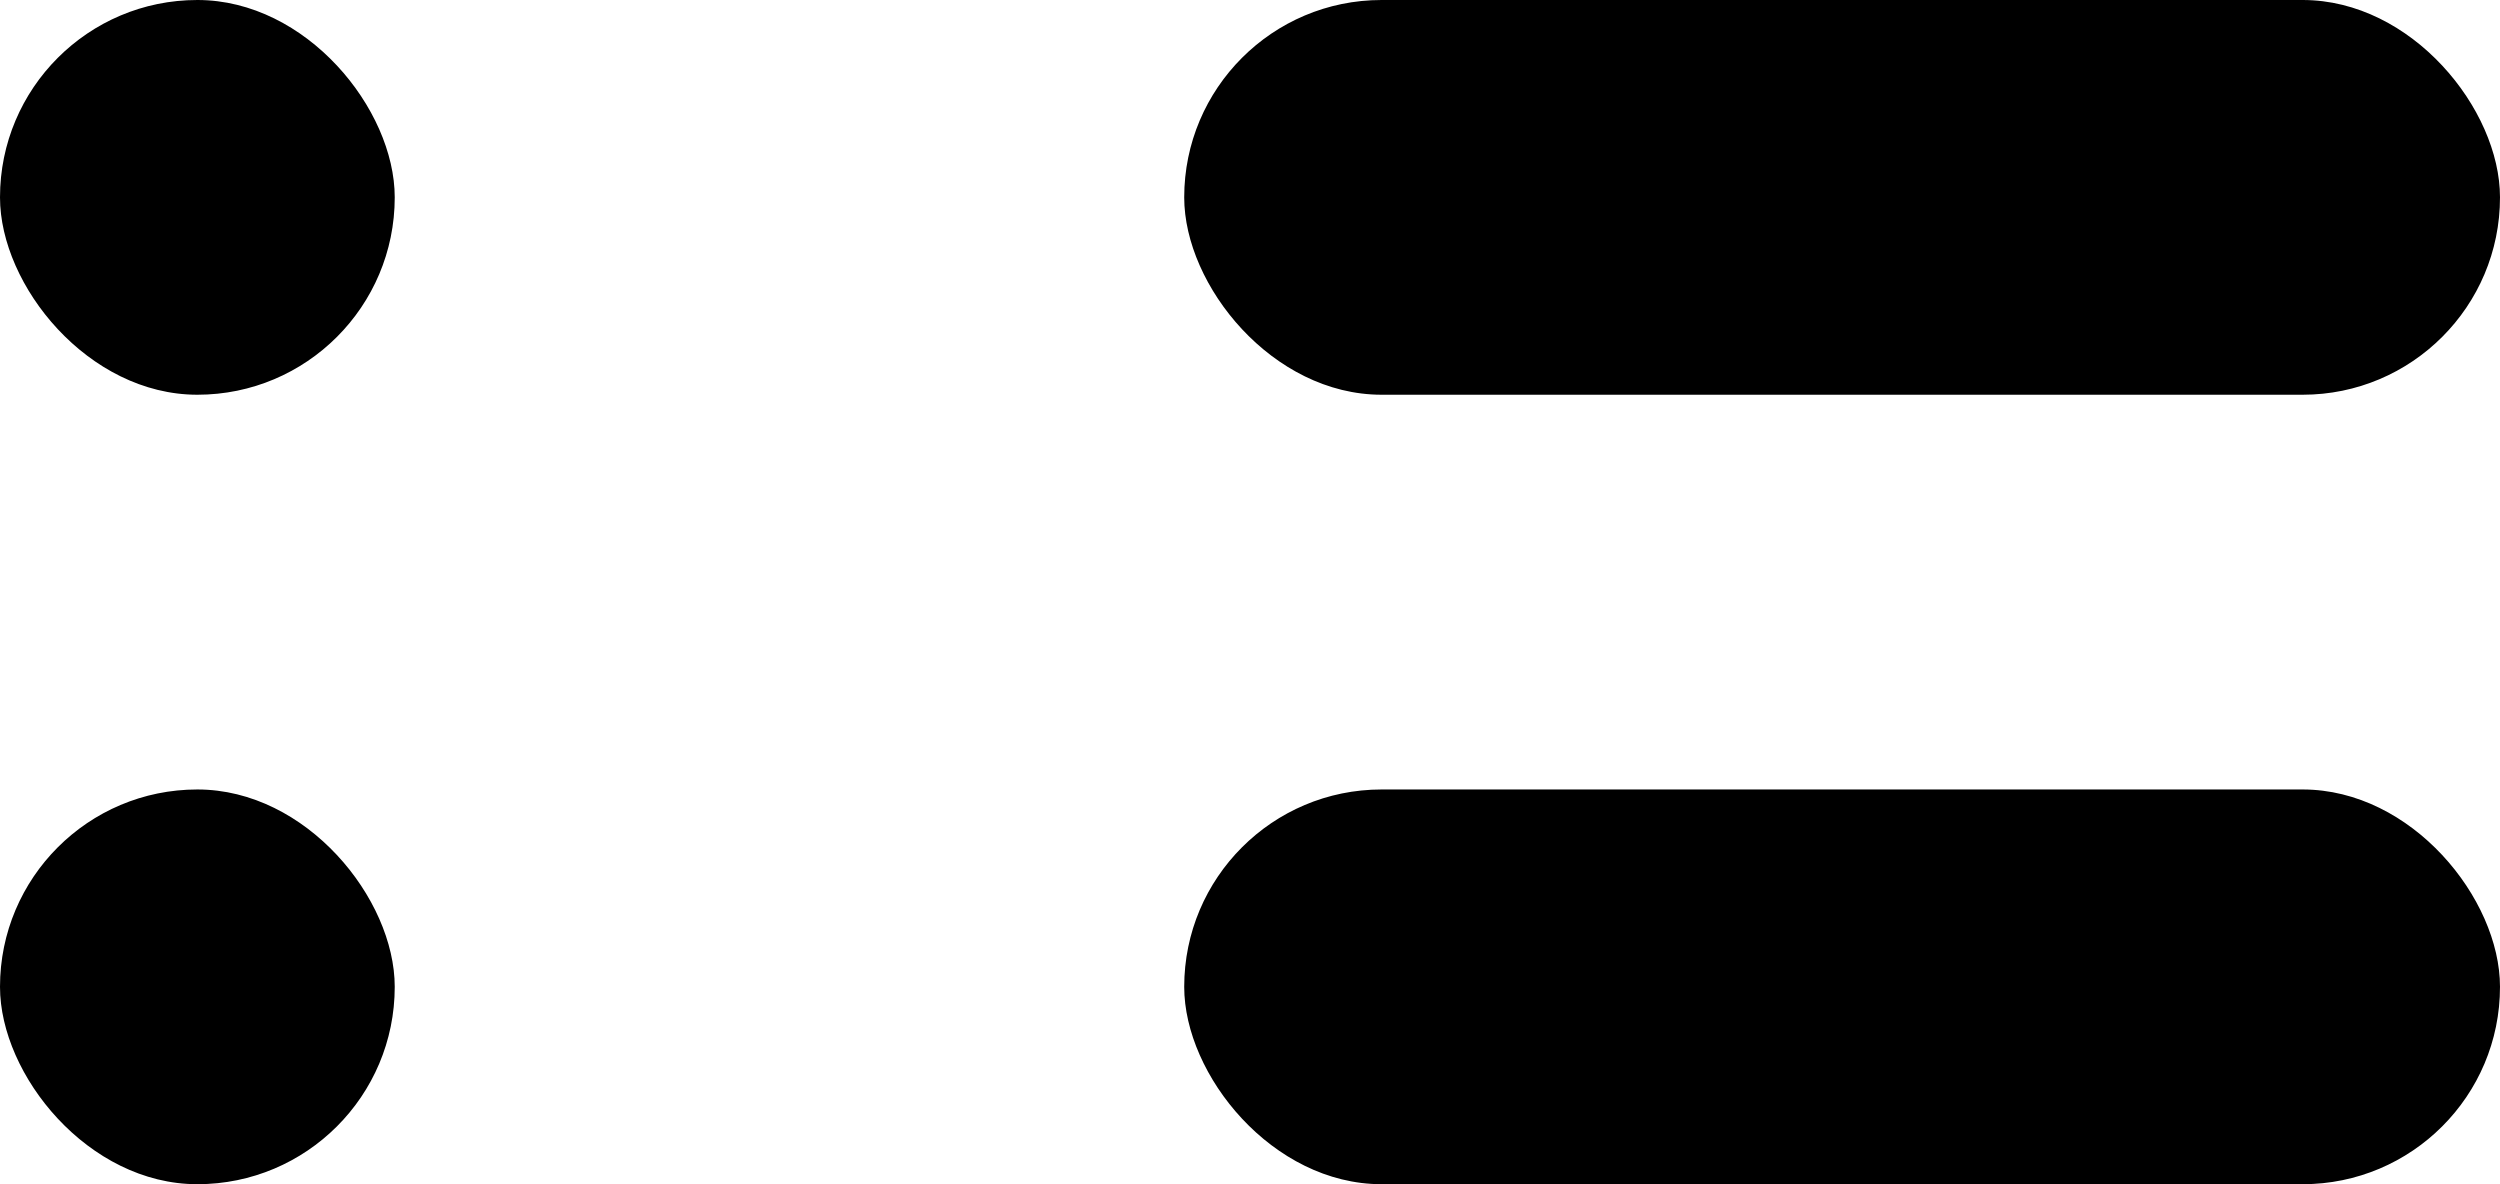 <svg xmlns="http://www.w3.org/2000/svg" width="19" height="9" viewBox="0 0 19 9">
  <g id="catalog_list" transform="translate(-1019 -826)">
    <rect id="Rectangle_298" data-name="Rectangle 298" width="3" height="3" rx="1.5" transform="translate(1019 832)"/>
    <rect id="Rectangle_301" data-name="Rectangle 301" width="3" height="3" rx="1.5" transform="translate(1019 826)"/>
    <rect id="Rectangle_299" data-name="Rectangle 299" width="10" height="3" rx="1.5" transform="translate(1028 832)"/>
    <rect id="Rectangle_300" data-name="Rectangle 300" width="10" height="3" rx="1.5" transform="translate(1028 826)"/>
  </g>
</svg>
